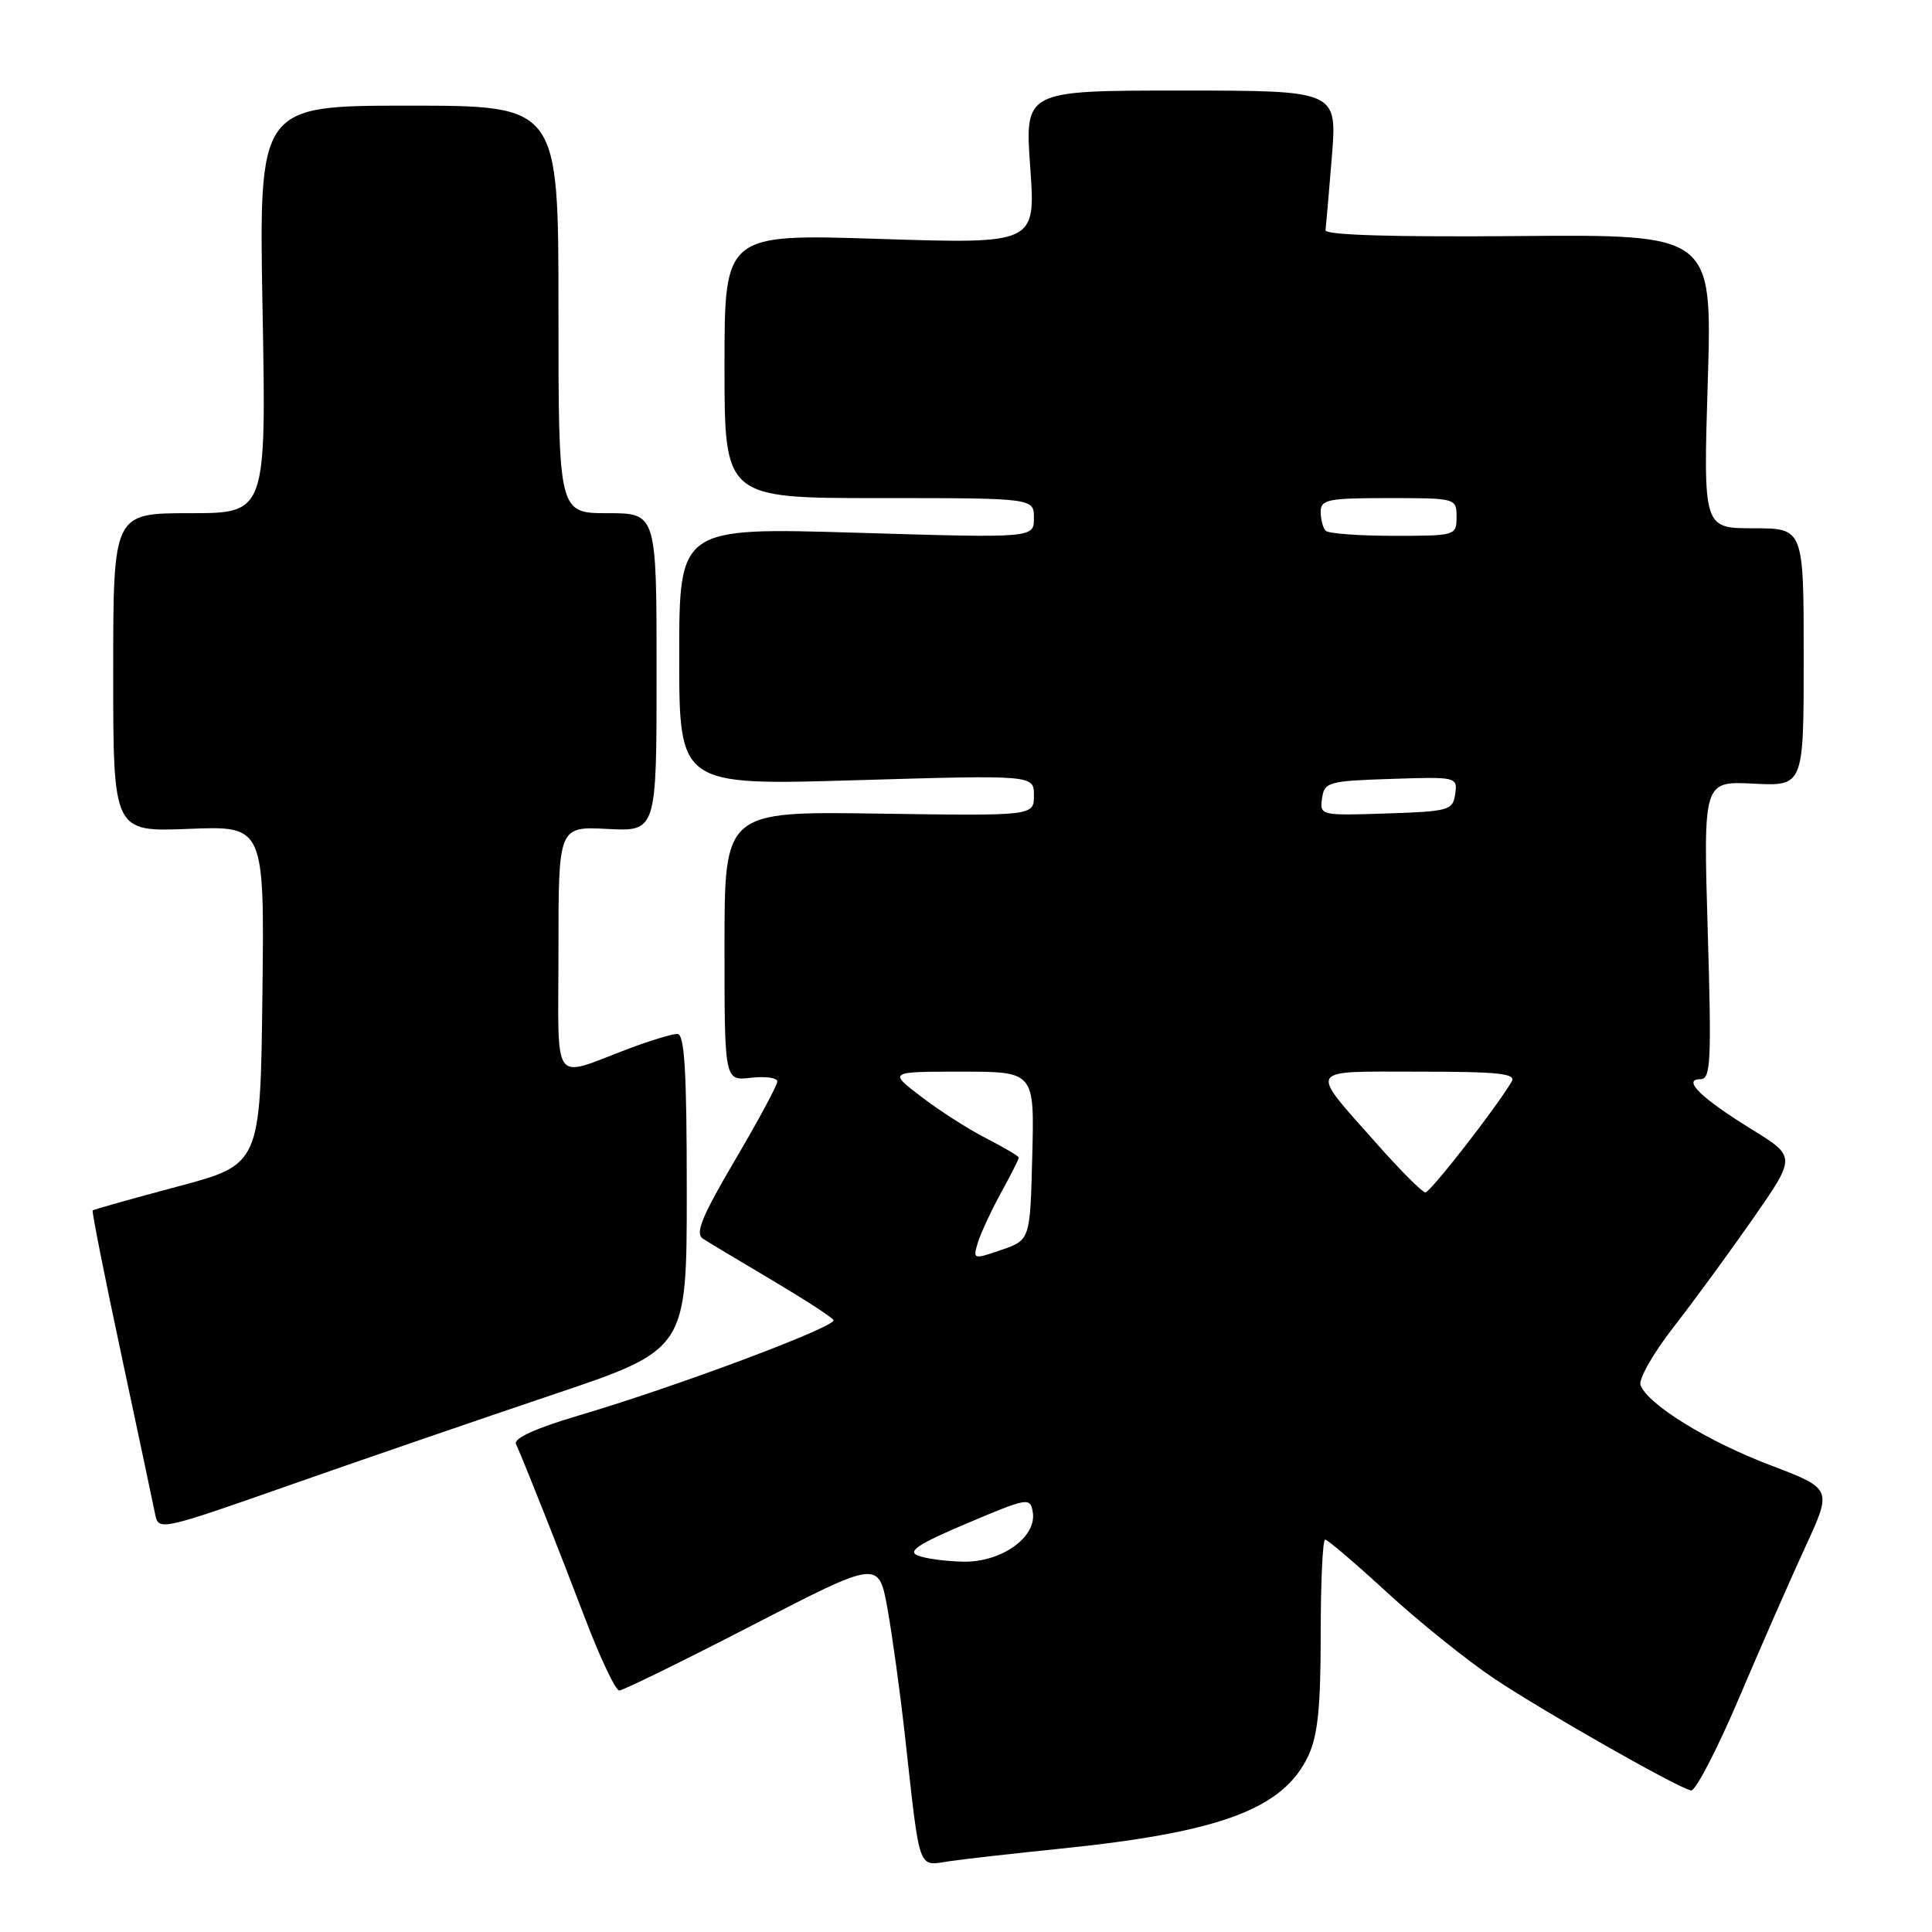 <?xml version="1.0" encoding="UTF-8" standalone="no"?>
<!DOCTYPE svg PUBLIC "-//W3C//DTD SVG 1.1//EN" "http://www.w3.org/Graphics/SVG/1.1/DTD/svg11.dtd" >
<svg xmlns="http://www.w3.org/2000/svg" xmlns:xlink="http://www.w3.org/1999/xlink" version="1.1" viewBox="0 0 256 256">
 <g >
 <path fill="currentColor"
d=" M 140.50 244.96 C 161.73 242.79 170.02 239.70 173.34 232.69 C 174.61 230.01 175.00 226.25 175.00 216.60 C 175.00 209.67 175.26 204.00 175.59 204.00 C 175.91 204.00 179.62 207.17 183.84 211.05 C 188.05 214.92 194.43 220.04 198.00 222.43 C 204.54 226.80 222.11 236.79 224.06 237.25 C 224.64 237.39 227.50 231.88 230.43 225.00 C 233.35 218.12 237.33 209.07 239.26 204.88 C 242.77 197.26 242.77 197.26 234.54 194.13 C 226.26 190.99 218.36 186.11 217.38 183.54 C 217.08 182.78 219.06 179.31 221.77 175.83 C 224.48 172.35 229.23 165.85 232.34 161.39 C 237.98 153.27 237.98 153.27 232.14 149.66 C 225.41 145.52 222.84 143.00 225.31 143.00 C 226.69 143.00 226.80 140.71 226.28 123.25 C 225.70 103.50 225.70 103.50 232.35 103.84 C 239.00 104.17 239.00 104.17 239.00 87.09 C 239.00 70.00 239.00 70.00 232.34 70.00 C 225.69 70.00 225.69 70.00 226.29 50.53 C 226.88 31.06 226.88 31.06 201.19 31.28 C 184.51 31.42 175.55 31.15 175.64 30.50 C 175.71 29.95 176.09 25.56 176.48 20.75 C 177.18 12.00 177.18 12.00 156.48 12.00 C 135.78 12.00 135.78 12.00 136.51 22.16 C 137.24 32.32 137.24 32.32 116.62 31.66 C 96.00 30.99 96.00 30.99 96.00 48.50 C 96.00 66.00 96.00 66.00 116.50 66.00 C 137.00 66.00 137.00 66.00 137.00 68.65 C 137.00 71.30 137.00 71.30 113.50 70.59 C 90.00 69.89 90.00 69.89 90.00 86.98 C 90.00 104.08 90.00 104.08 113.50 103.38 C 137.00 102.69 137.00 102.69 137.00 105.40 C 137.00 108.11 137.00 108.11 116.50 107.81 C 96.00 107.50 96.00 107.50 96.00 125.36 C 96.00 143.22 96.00 143.22 99.50 142.81 C 101.42 142.59 103.00 142.81 103.00 143.30 C 103.00 143.79 100.48 148.48 97.39 153.72 C 92.98 161.22 92.08 163.44 93.14 164.13 C 93.89 164.62 97.99 167.08 102.25 169.60 C 106.51 172.13 110.20 174.51 110.44 174.91 C 110.96 175.75 89.57 183.76 76.68 187.56 C 71.01 189.24 68.04 190.58 68.37 191.33 C 69.66 194.24 74.06 205.35 77.45 214.25 C 79.49 219.61 81.56 224.00 82.05 224.00 C 82.54 224.00 90.48 220.11 99.68 215.36 C 116.42 206.72 116.42 206.72 117.59 213.11 C 118.22 216.62 119.27 224.22 119.91 230.00 C 121.95 248.36 121.56 247.24 125.81 246.62 C 127.84 246.32 134.45 245.58 140.50 244.96 Z  M 73.25 184.80 C 91.00 178.83 91.00 178.83 91.00 157.91 C 91.00 141.85 90.71 137.00 89.75 137.00 C 89.06 137.00 86.25 137.85 83.50 138.88 C 72.89 142.86 74.00 144.38 74.00 125.82 C 74.00 109.50 74.00 109.50 80.50 109.84 C 87.00 110.17 87.00 110.17 87.00 89.09 C 87.00 68.00 87.00 68.00 80.50 68.00 C 74.00 68.00 74.00 68.00 74.00 41.00 C 74.00 14.00 74.00 14.00 54.15 14.00 C 34.30 14.00 34.30 14.00 34.79 41.00 C 35.28 68.00 35.28 68.00 25.14 68.00 C 15.00 68.00 15.00 68.00 15.00 89.12 C 15.00 110.23 15.00 110.23 25.02 109.83 C 35.04 109.43 35.04 109.43 34.77 131.86 C 34.50 154.30 34.50 154.30 23.51 157.23 C 17.46 158.84 12.41 160.26 12.28 160.39 C 12.15 160.52 13.86 169.15 16.09 179.56 C 18.31 189.98 20.33 199.49 20.57 200.70 C 21.00 202.85 21.38 202.76 38.26 196.83 C 47.74 193.50 63.49 188.09 73.25 184.80 Z  M 121.63 206.12 C 120.19 205.56 121.68 204.58 128.13 201.85 C 136.22 198.43 136.51 198.38 136.85 200.37 C 137.40 203.66 132.72 207.01 127.69 206.93 C 125.39 206.89 122.66 206.53 121.63 206.12 Z  M 129.55 164.72 C 129.91 163.50 131.29 160.53 132.60 158.12 C 133.92 155.72 135.00 153.59 135.00 153.39 C 135.00 153.20 133.09 152.07 130.75 150.87 C 128.41 149.68 124.52 147.20 122.11 145.35 C 117.71 142.00 117.71 142.00 127.39 142.00 C 137.07 142.00 137.07 142.00 136.78 153.15 C 136.50 164.30 136.50 164.30 132.69 165.62 C 128.97 166.90 128.90 166.88 129.55 164.72 Z  M 182.31 151.42 C 173.38 141.32 172.97 142.00 188.00 142.00 C 198.65 142.00 200.95 142.25 200.30 143.33 C 198.13 146.96 189.52 158.00 188.87 158.00 C 188.46 158.00 185.51 155.04 182.31 151.42 Z  M 175.18 105.79 C 175.48 103.63 175.99 103.48 184.32 103.21 C 193.02 102.92 193.14 102.95 192.82 105.21 C 192.52 107.37 192.01 107.52 183.68 107.79 C 174.98 108.08 174.86 108.05 175.18 105.79 Z  M 175.67 70.33 C 175.30 69.97 175.00 68.84 175.00 67.83 C 175.00 66.19 175.94 66.00 184.00 66.00 C 192.93 66.00 193.00 66.02 193.00 68.50 C 193.00 70.97 192.89 71.00 184.67 71.00 C 180.08 71.00 176.03 70.70 175.67 70.33 Z "/>
</g>
</svg>